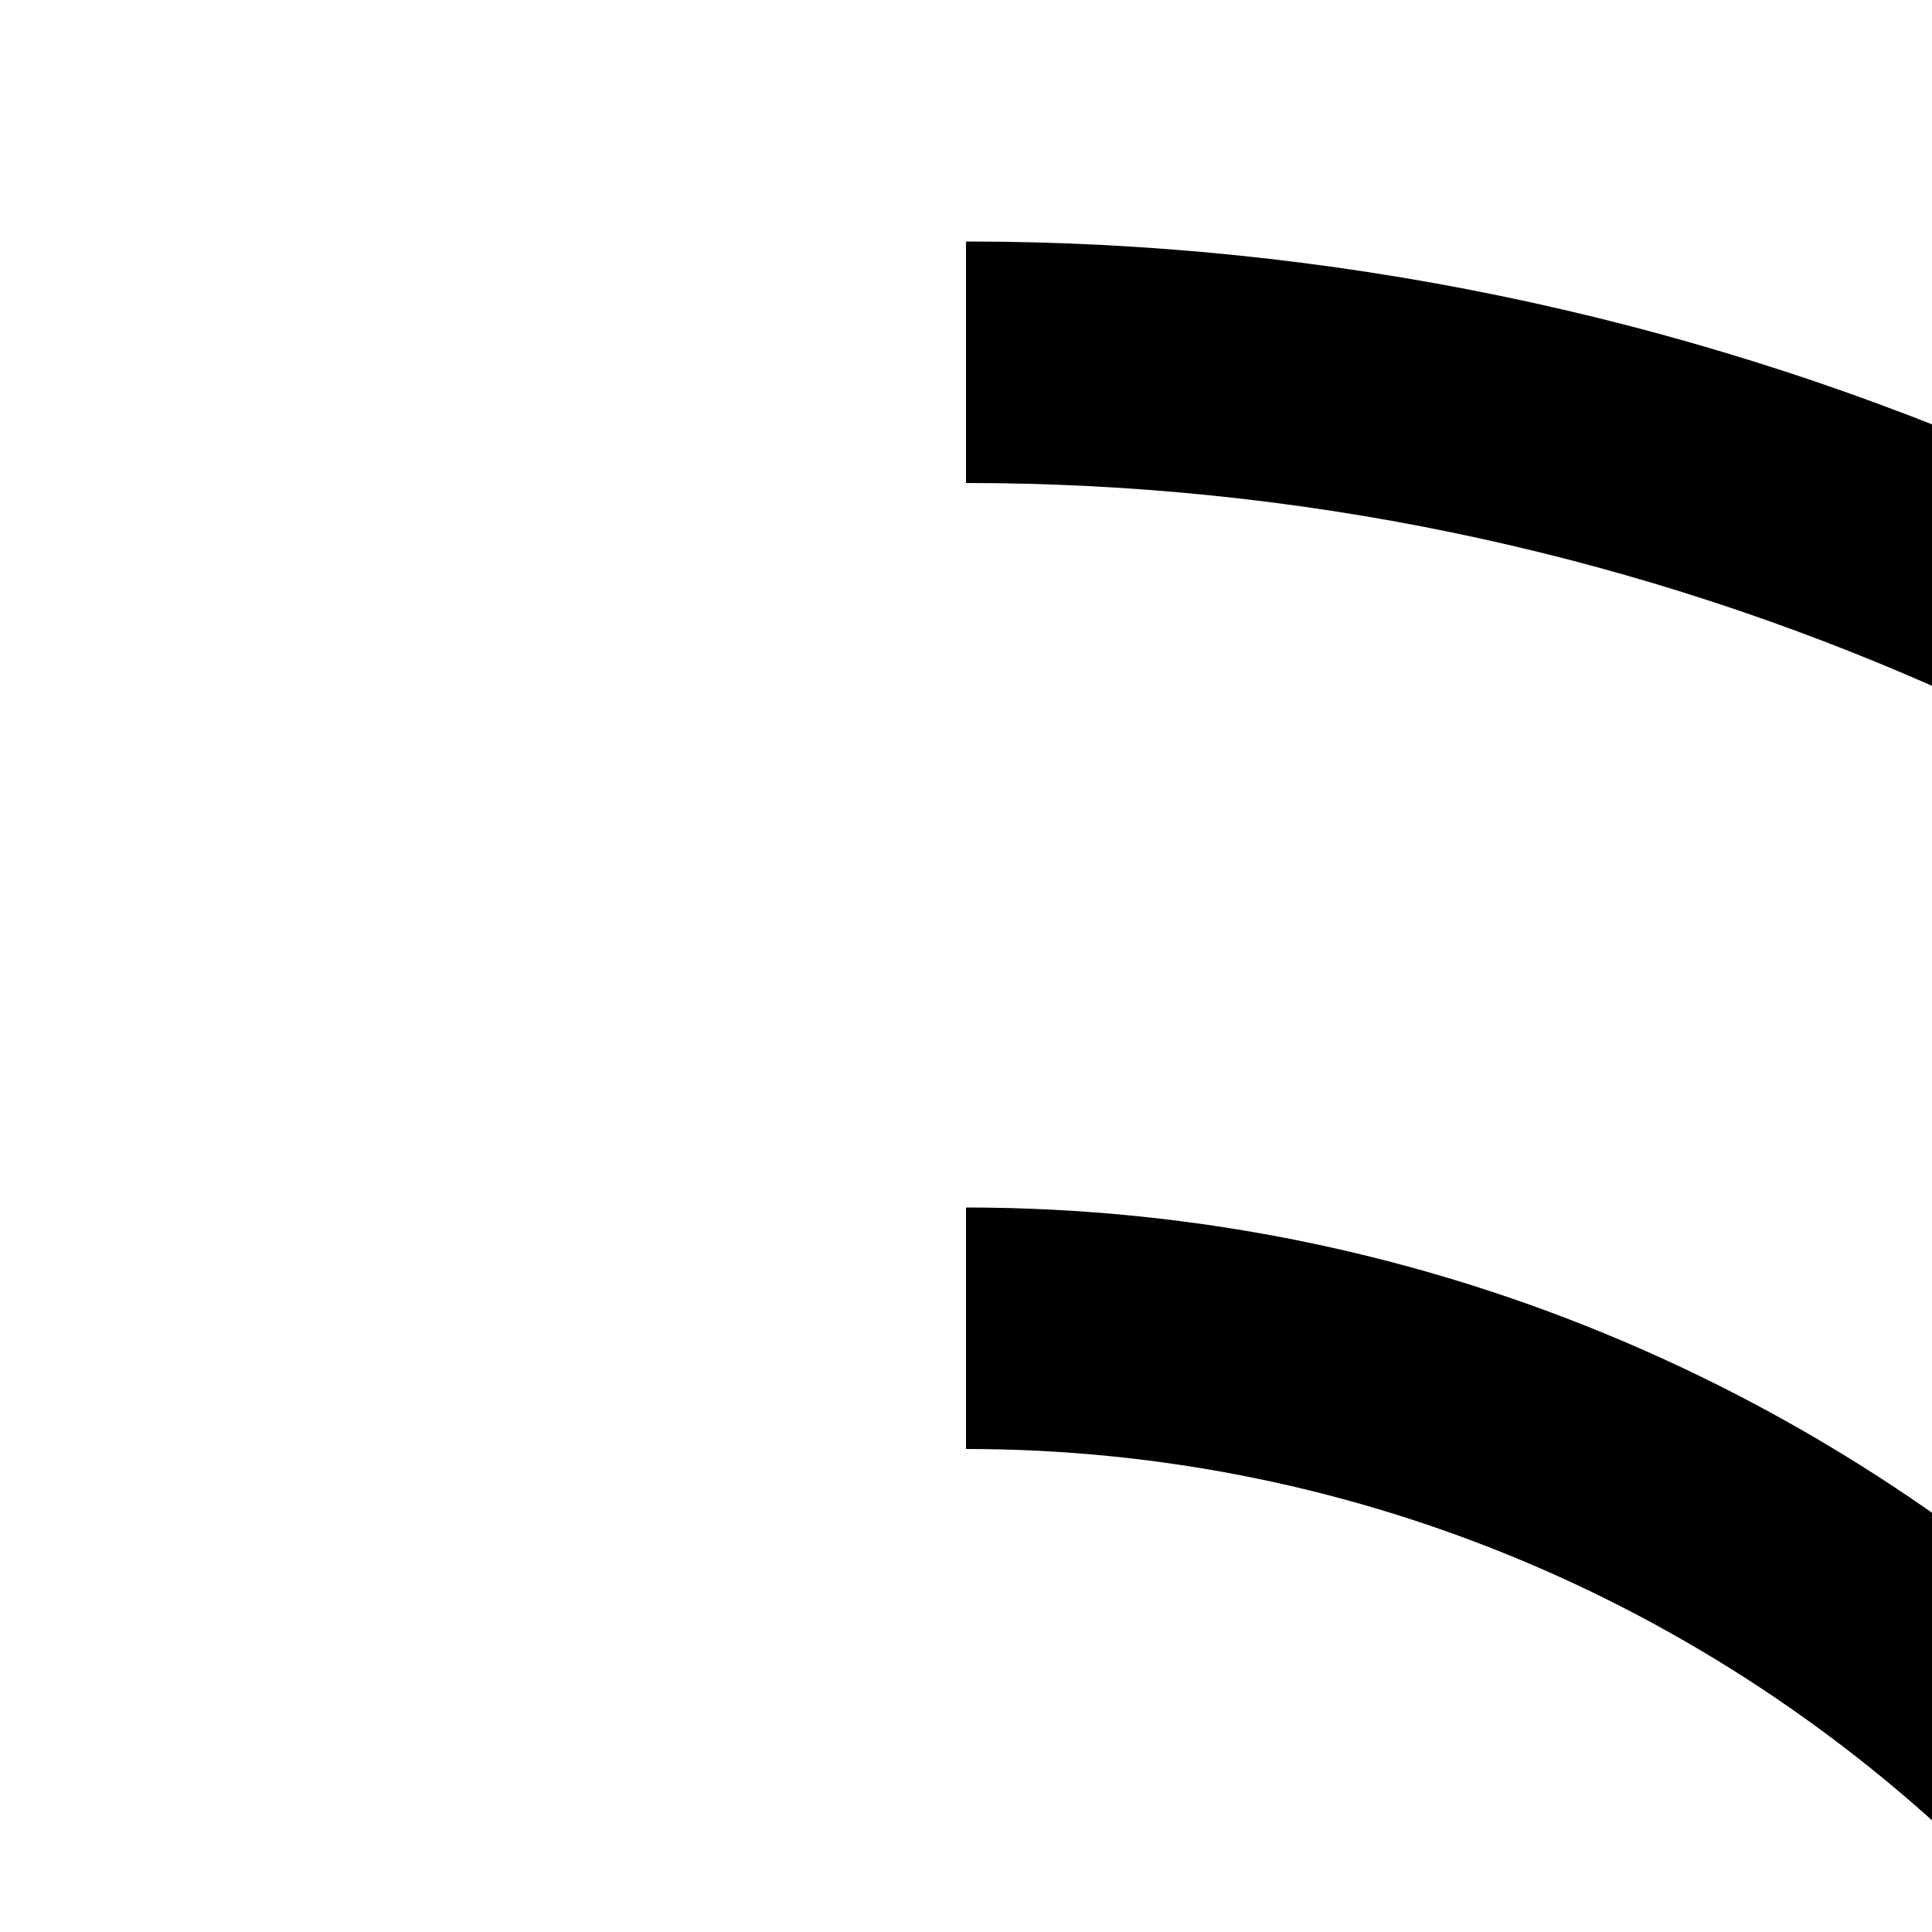 <svg xmlns="http://www.w3.org/2000/svg" viewBox="0 0 16 16"><path d="M8 18c-3.3 0-6 2.7-6 6s2.7 6 6 6 6-2.7 6-6C14 20.7 11.3 18 8 18zM8 28c-2.2 0-4-1.8-4-4s1.8-4 4-4 4 1.8 4 4C12 26.2 10.2 28 8 28zM30 24h-2C28 13 19 4 8 4V2C20.1 2 30 11.9 30 24z"/><path d="M22,24h-2c0-6.6-5.4-12-12-12v-2C15.7,10,22,16.3,22,24z"/></svg>